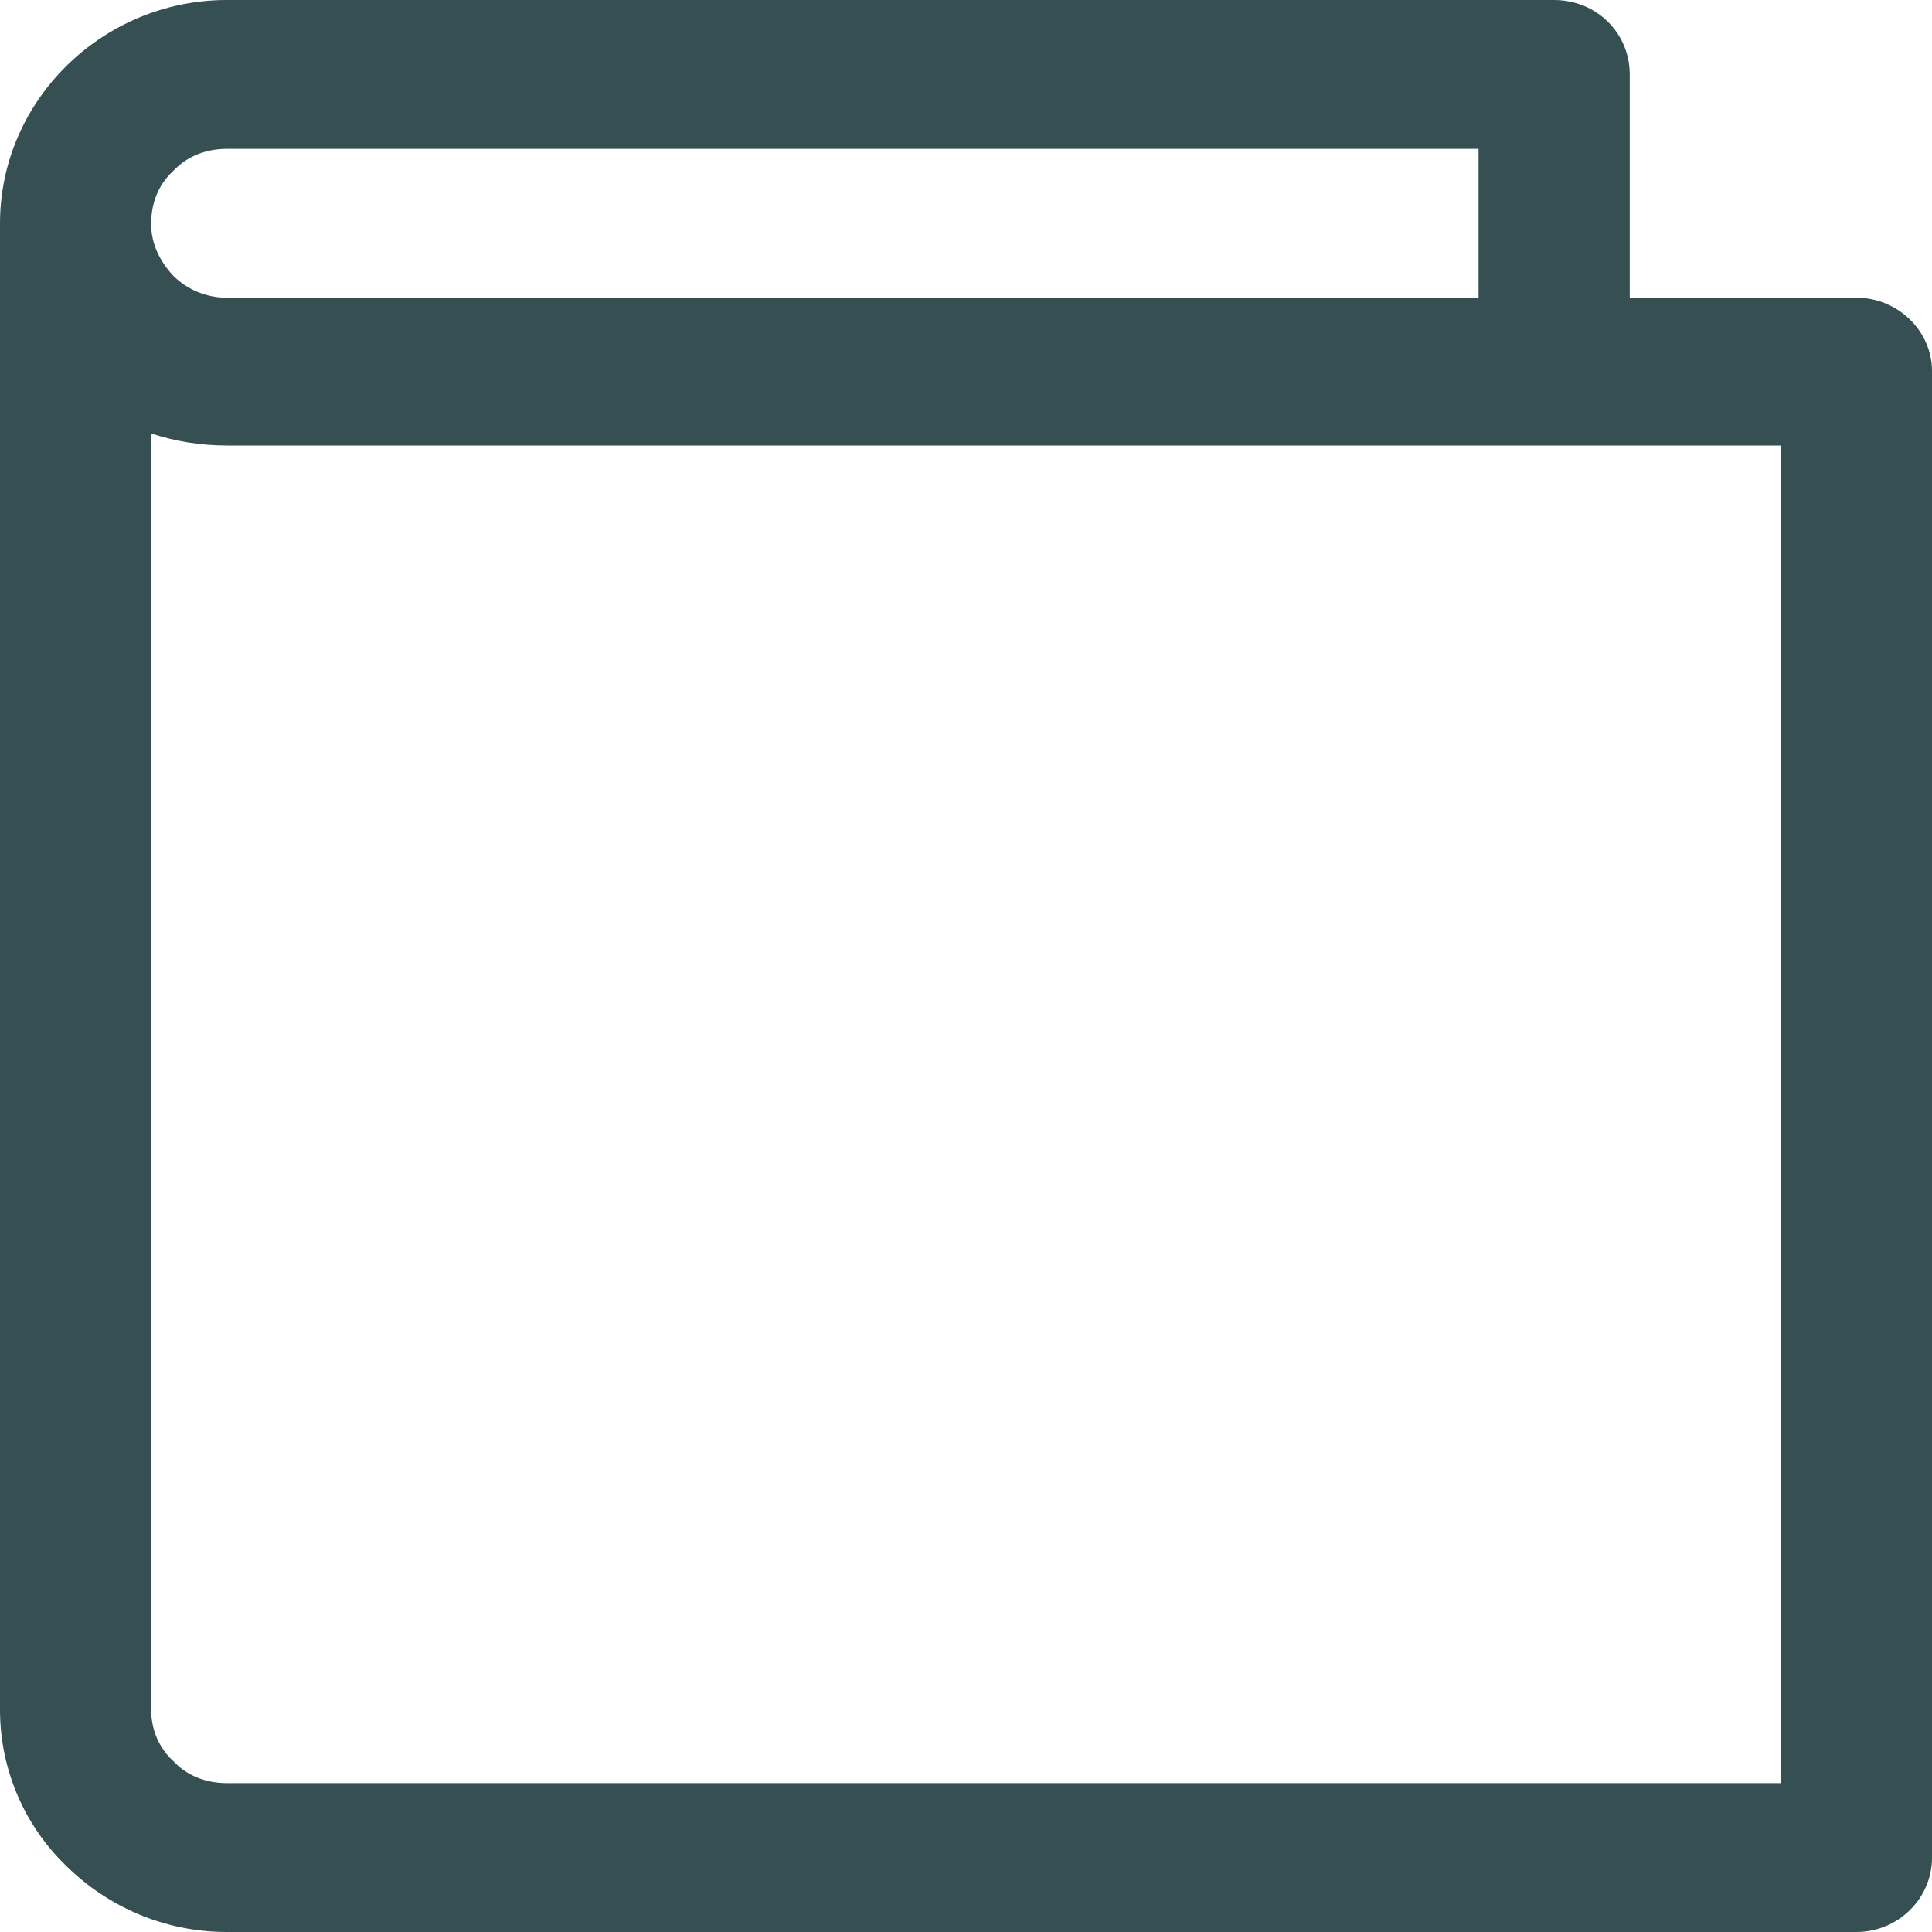 <svg width="20" height="20" viewBox="0 0 20 20" fill="none" xmlns="http://www.w3.org/2000/svg">
<path fill-rule="evenodd" clip-rule="evenodd" d="M16.871 3.082H19.218C19.643 3.082 20 3.422 20 3.841V19.23C20 19.66 19.643 20 19.218 20H2.347C1.703 20 1.116 19.739 0.69 19.32C0.265 18.912 0 18.334 0 17.7V2.312C0 1.677 0.265 1.099 0.69 0.68C1.116 0.261 1.703 0 2.347 0H16.088C16.526 0 16.871 0.34 16.871 0.771V3.082ZM1.565 2.323C1.565 2.527 1.657 2.708 1.795 2.856C1.933 2.992 2.129 3.082 2.347 3.082H15.306V1.541H2.347C2.129 1.541 1.933 1.62 1.795 1.768C1.645 1.904 1.565 2.096 1.565 2.312V2.323ZM1.565 4.487V17.7C1.565 17.904 1.645 18.096 1.795 18.232C1.933 18.38 2.129 18.459 2.347 18.459H18.436V4.612H16.088H2.347C2.071 4.612 1.806 4.567 1.565 4.487Z" fill="#354F52"/>
</svg>
